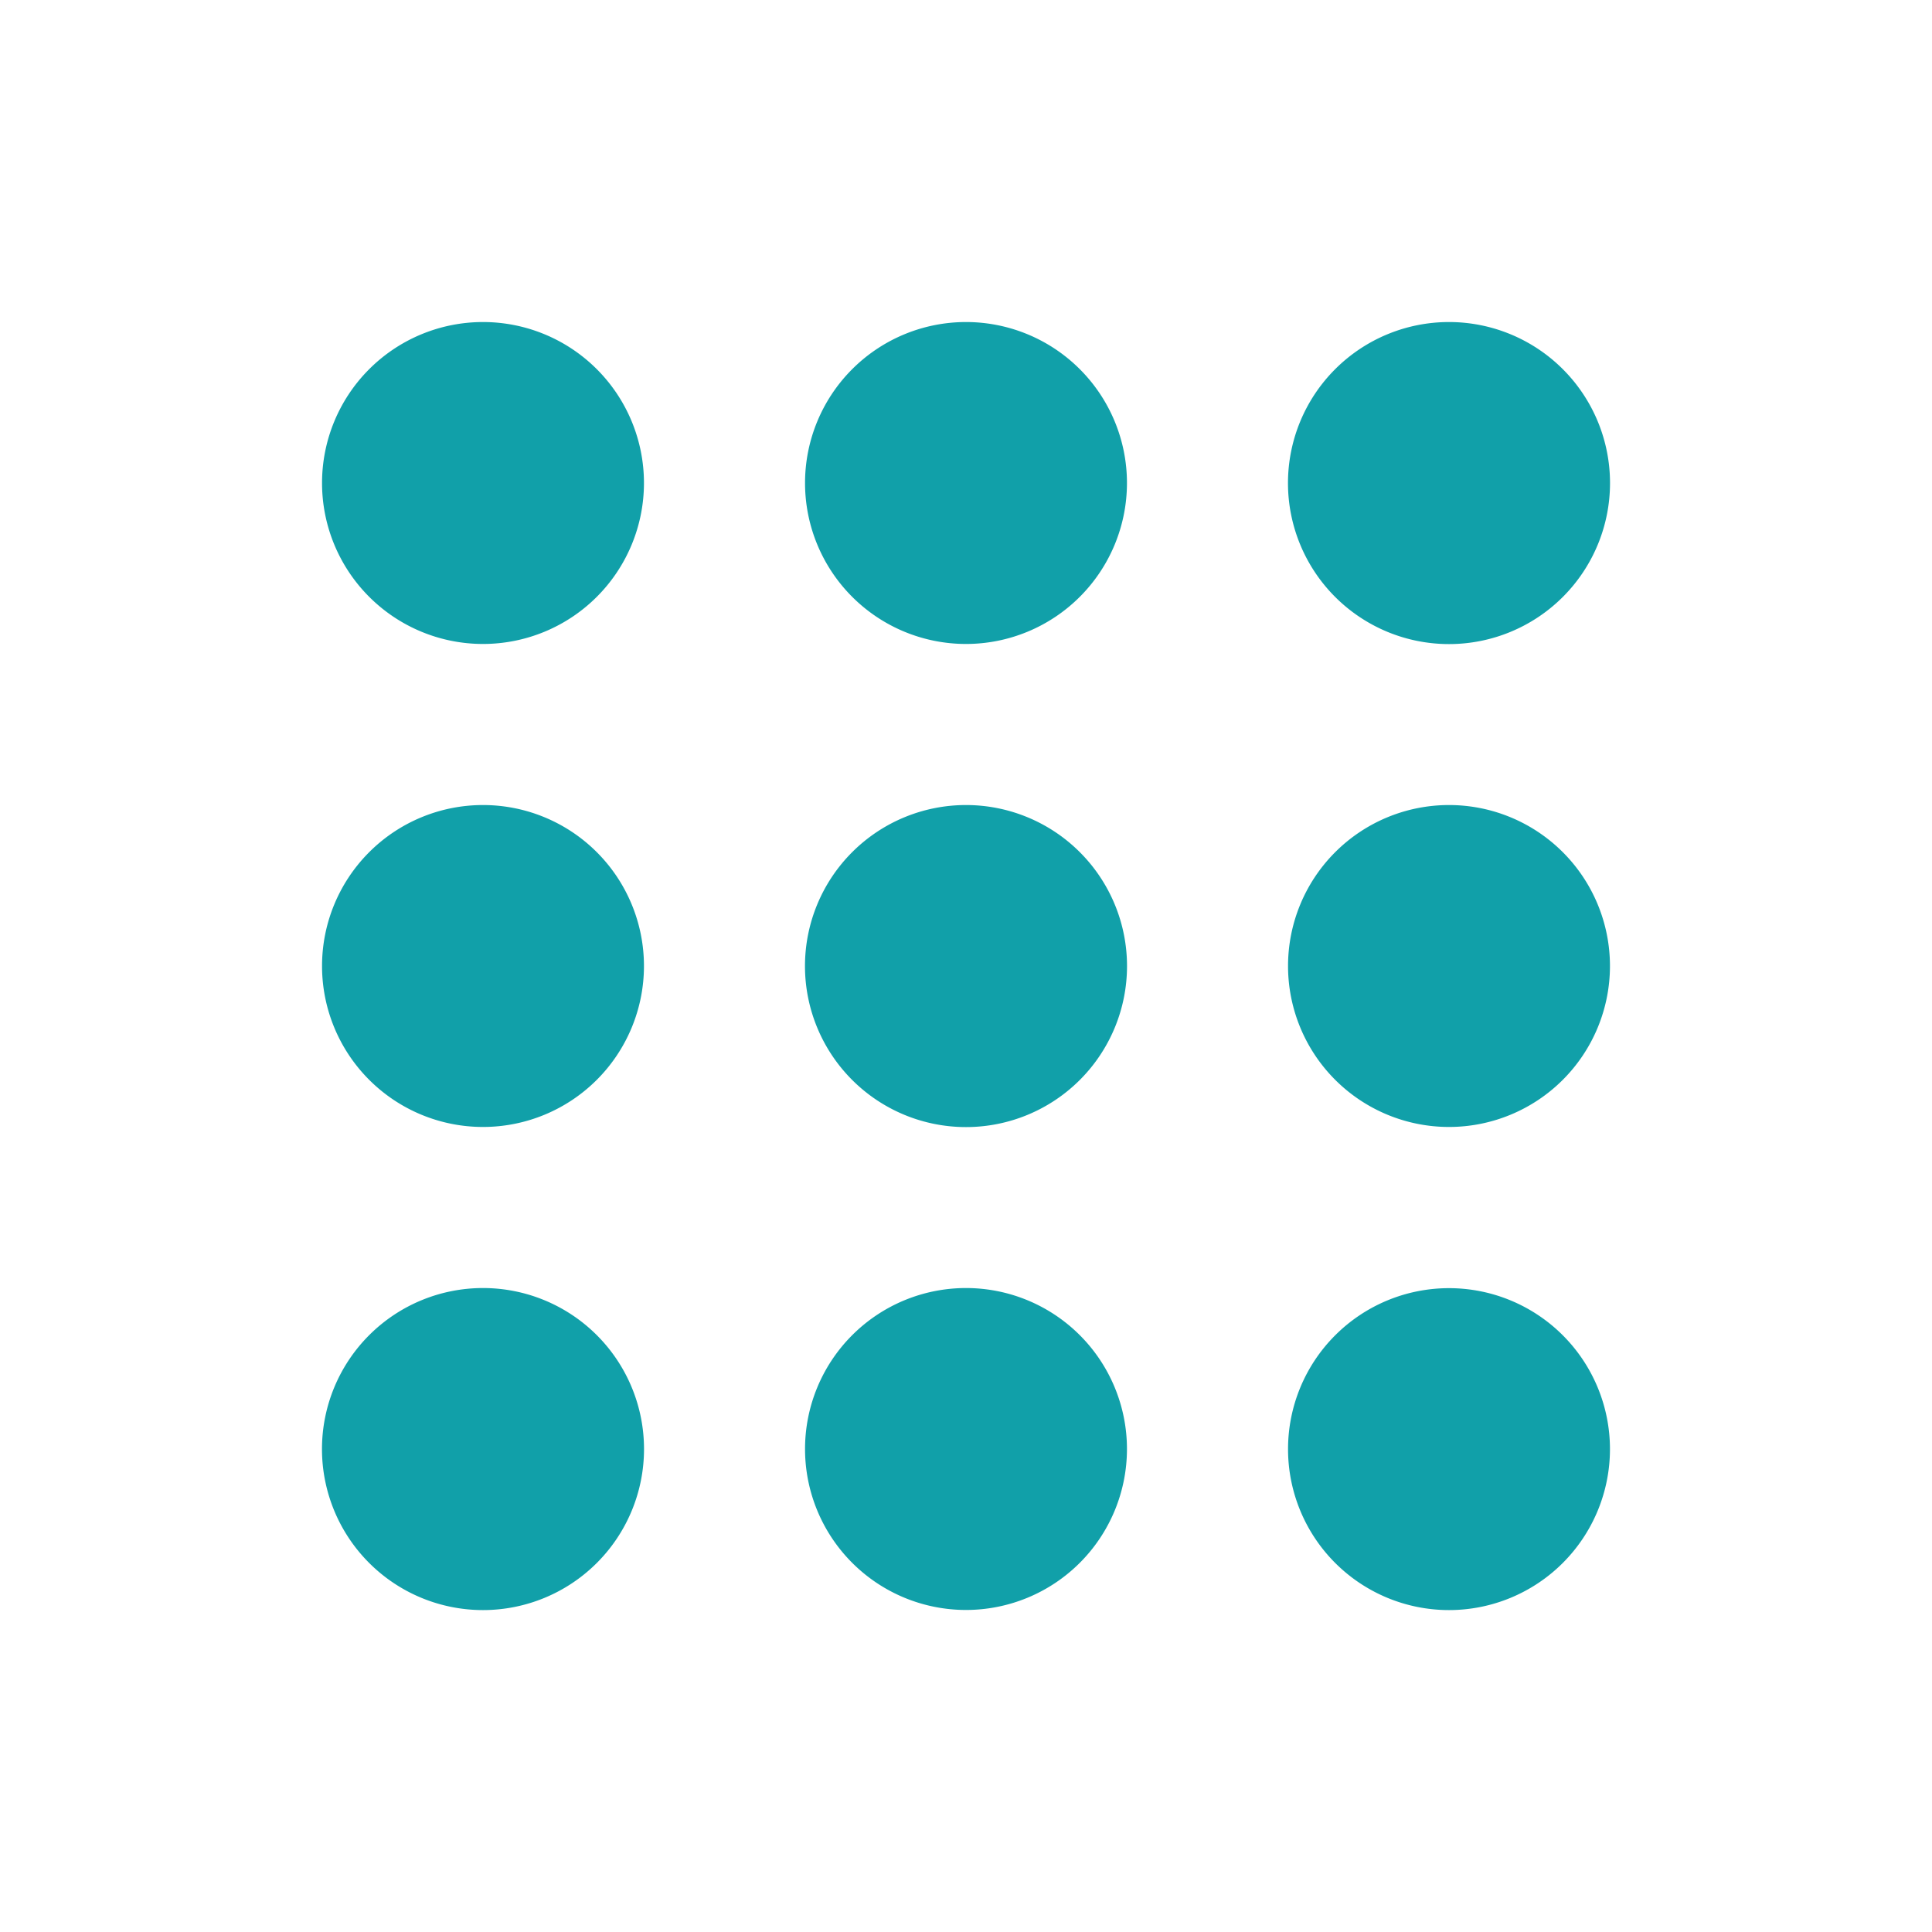 <svg width="16" height="16" fill="none" xmlns="http://www.w3.org/2000/svg"><path d="M5.333 4a1.333 1.333 0 1 1-2.666 0 1.333 1.333 0 0 1 2.666 0ZM5.333 8a1.333 1.333 0 1 1-2.666 0 1.333 1.333 0 0 1 2.666 0ZM4 13.334a1.333 1.333 0 1 0 0-2.667 1.333 1.333 0 0 0 0 2.667ZM9.333 4a1.333 1.333 0 1 1-2.666 0 1.333 1.333 0 0 1 2.666 0ZM8 9.334a1.333 1.333 0 1 0 0-2.667 1.333 1.333 0 0 0 0 2.667ZM9.333 12a1.333 1.333 0 1 1-2.666 0 1.333 1.333 0 0 1 2.666 0ZM12 5.334a1.333 1.333 0 1 0 0-2.667 1.333 1.333 0 0 0 0 2.667ZM13.333 8a1.333 1.333 0 1 1-2.666 0 1.333 1.333 0 0 1 2.666 0ZM12 13.334a1.333 1.333 0 1 0 0-2.666 1.333 1.333 0 0 0 0 2.666Z" fill="#11A0A9"/></svg>